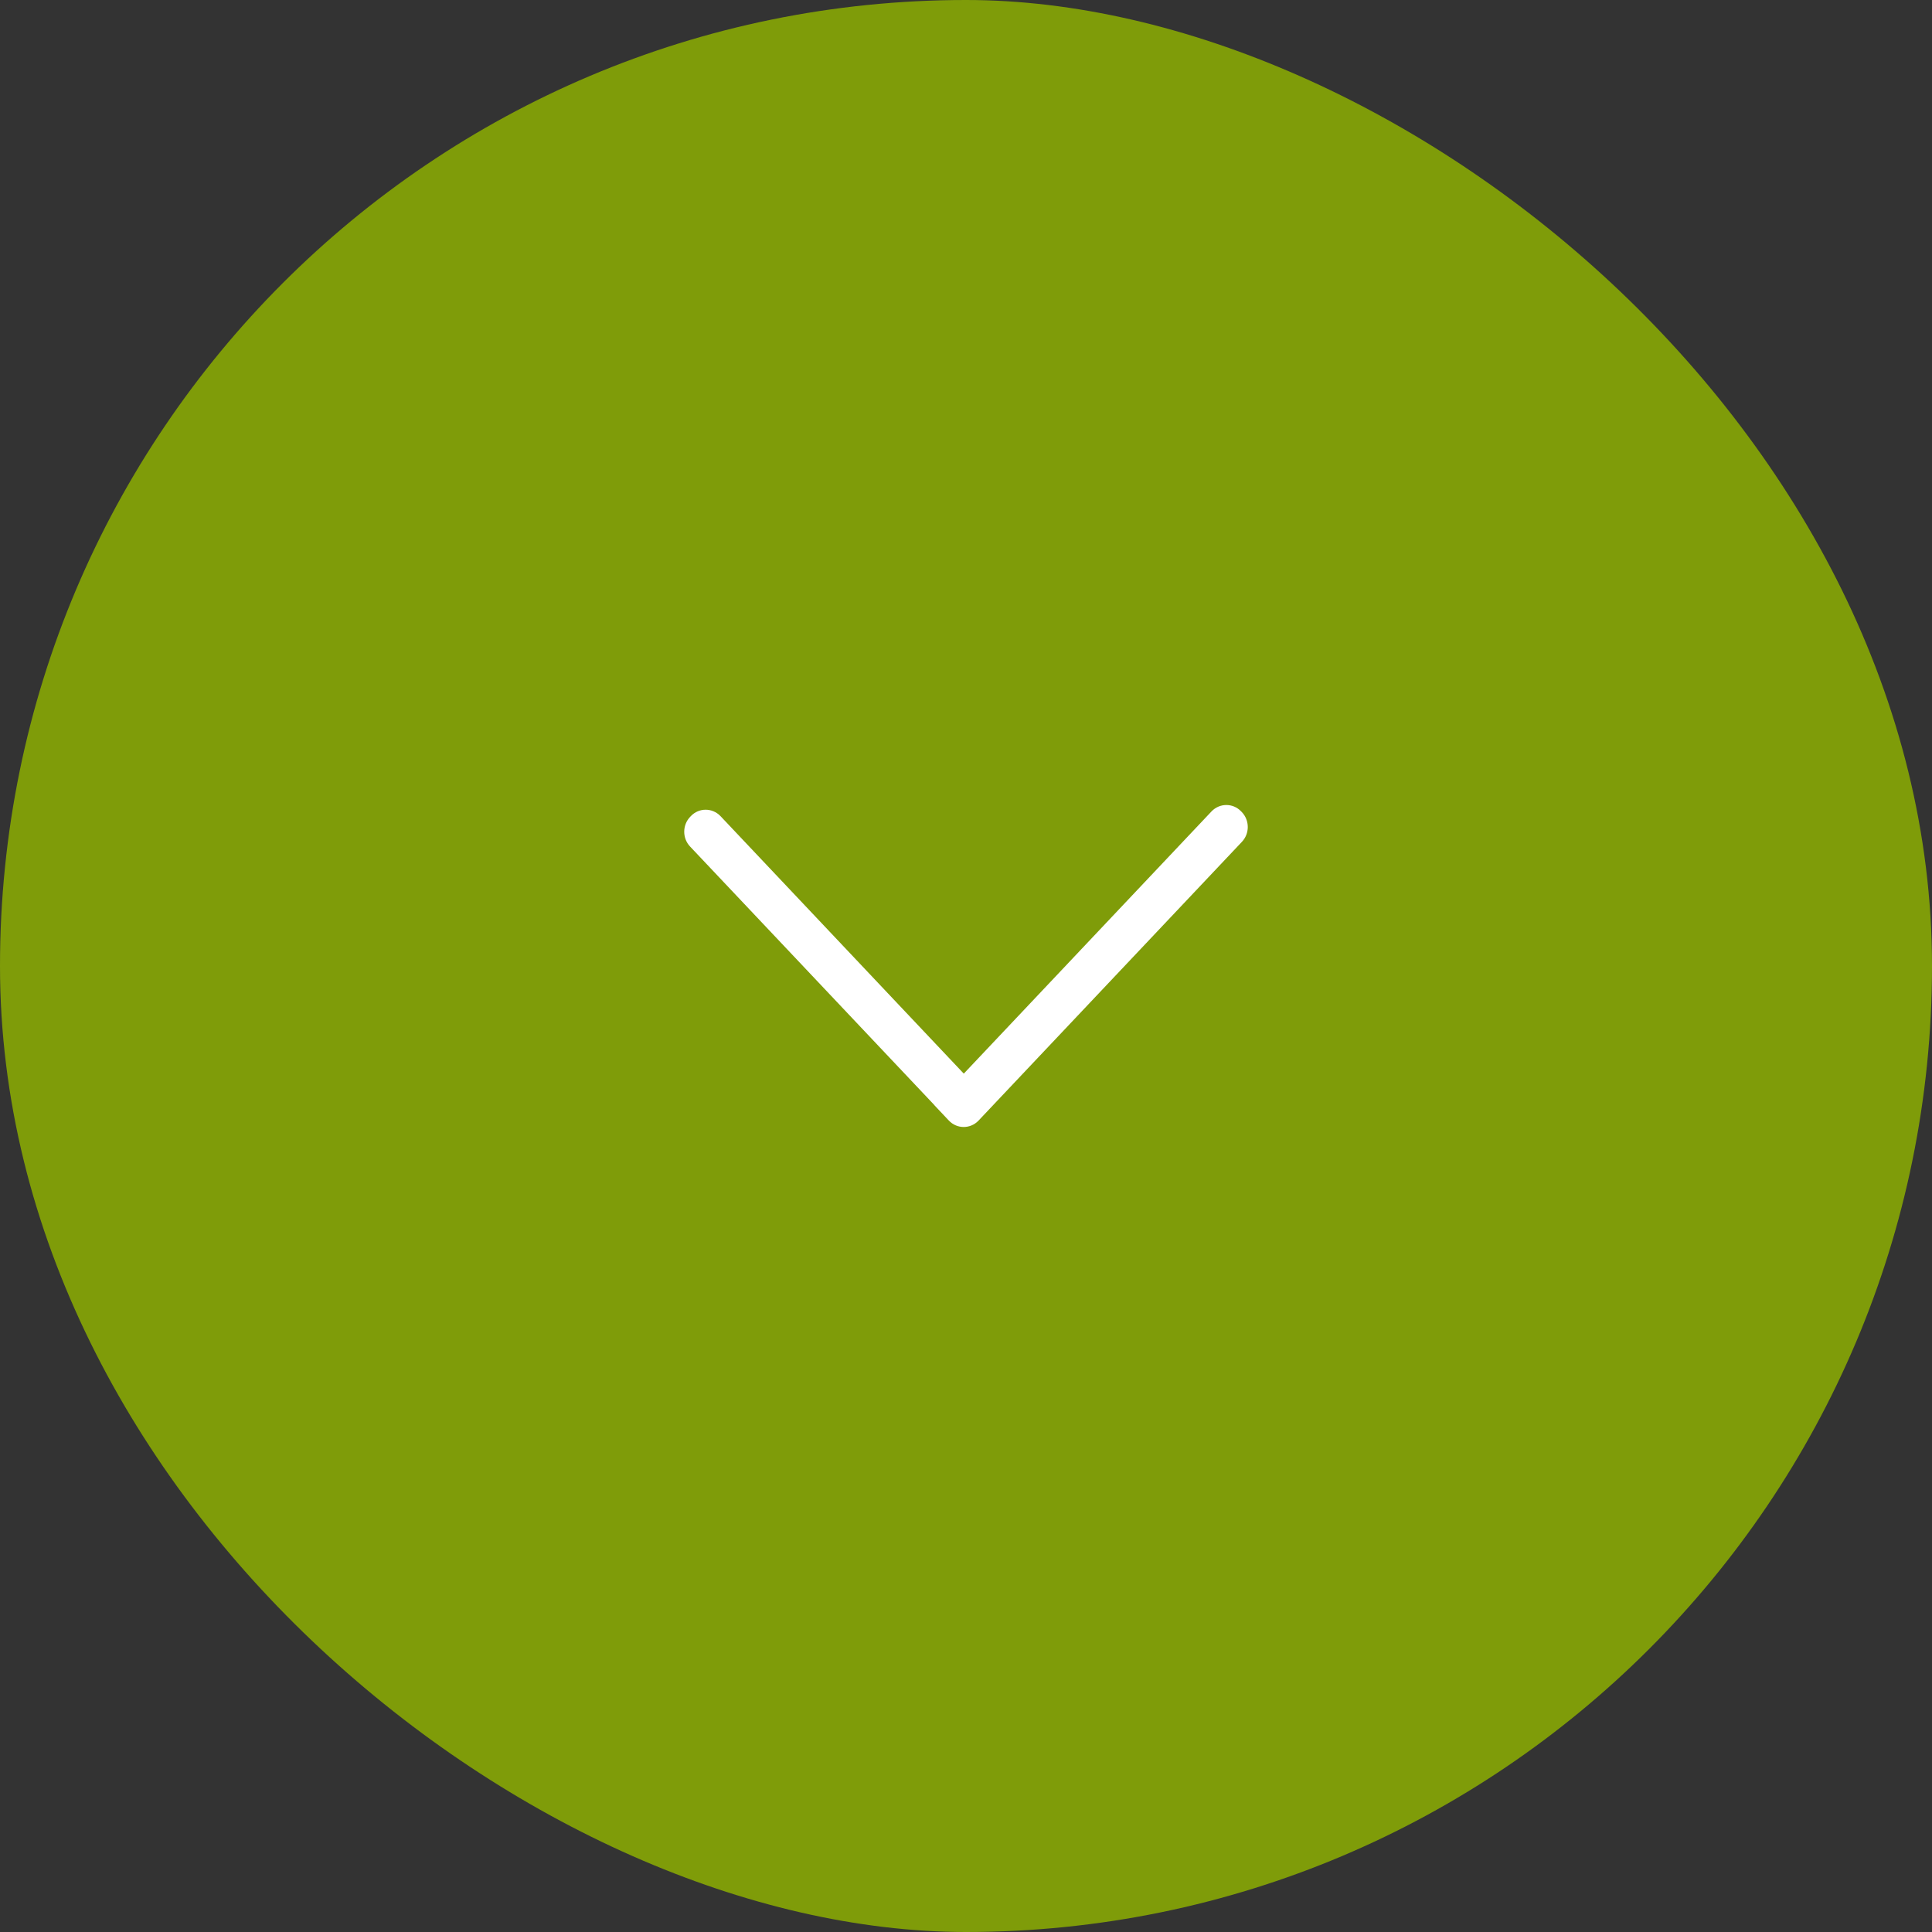 <svg xmlns="http://www.w3.org/2000/svg" viewBox="0 0 48 48" width="48" height="48"><rect x="0" y="0" width="48" height="48" fill="#333333" stroke="none"/><g xmlns="http://www.w3.org/2000/svg" transform="matrix(0 1 -1 0 48 -0)"><rect width="48" height="48" rx="24" transform="matrix(-1 0 0 1 48 0)" fill="#7F9C09" /><path d="M27.451 24.79L21.032 30.855C20.827 31.049 20.501 31.049 20.296 30.855L20.277 30.837C20.064 30.636 20.064 30.302 20.277 30.099L26.674 24.055L20.16 17.901C19.947 17.698 19.947 17.364 20.16 17.163L20.178 17.145C20.384 16.951 20.71 16.951 20.915 17.145L27.84 23.688C28.053 23.89 28.053 24.224 27.84 24.426L27.453 24.791L27.451 24.79Z" fill="white" /></g></svg>
